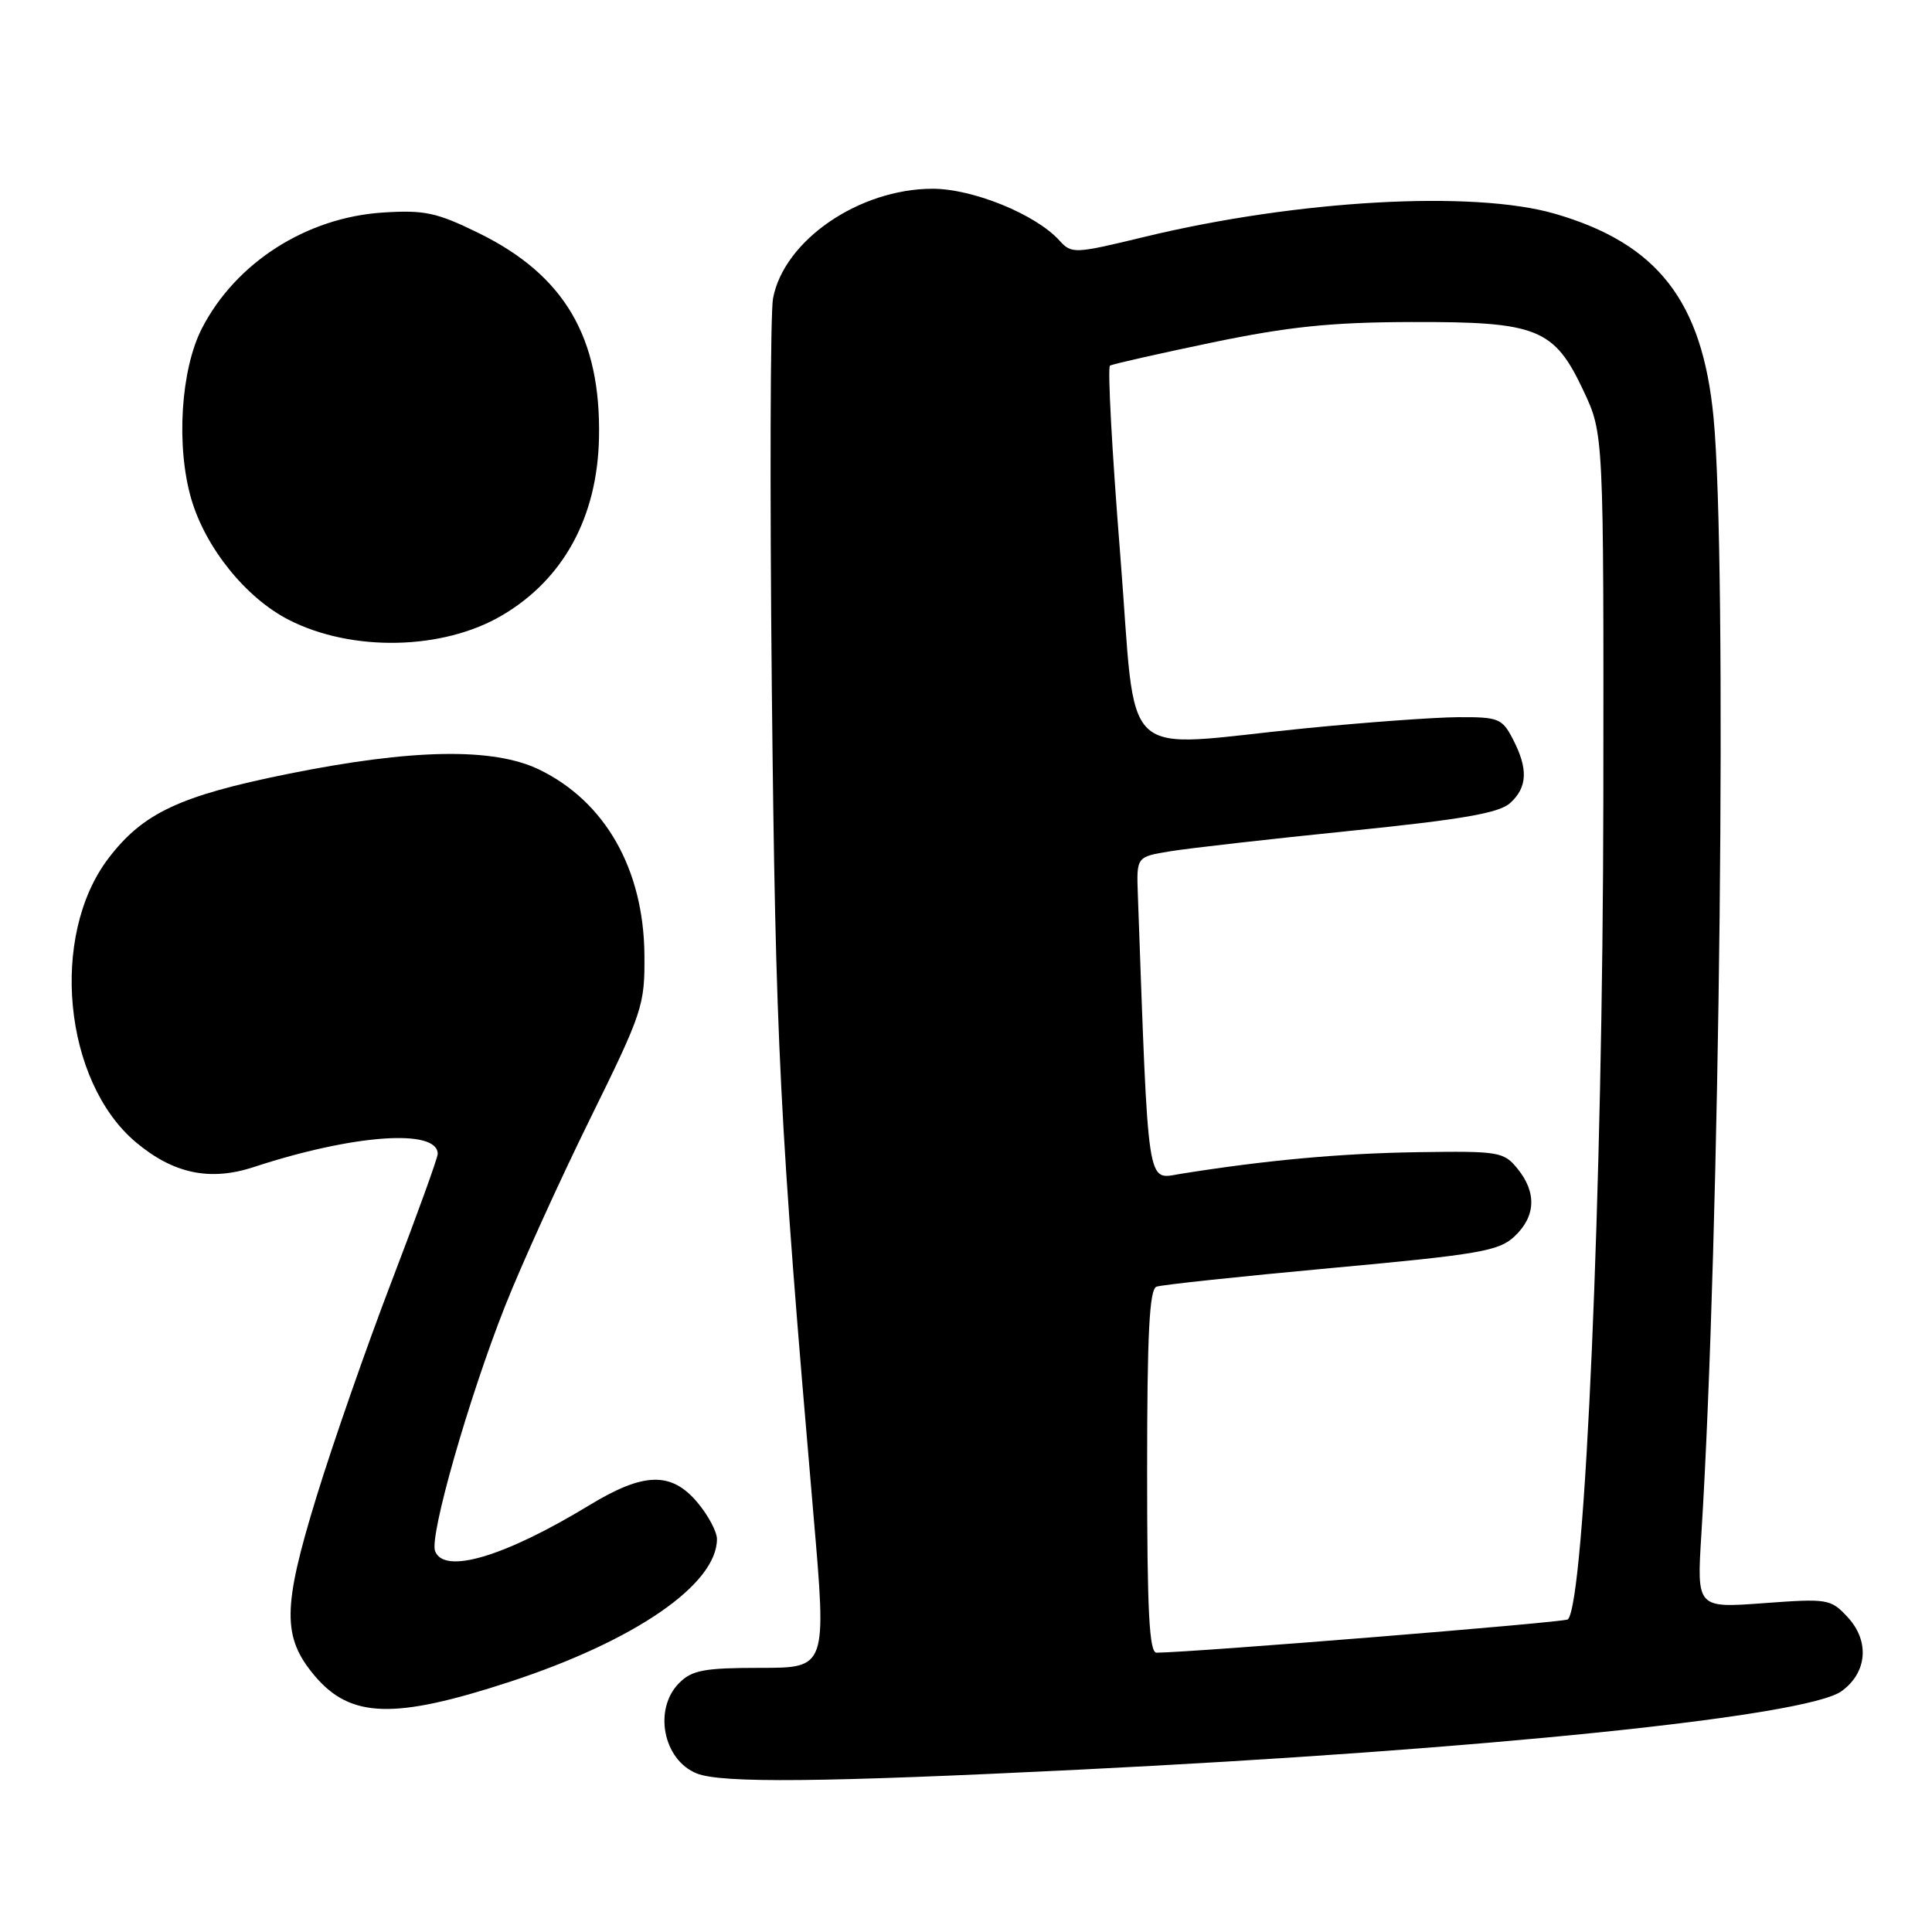 <?xml version="1.0" encoding="UTF-8" standalone="no"?>
<!DOCTYPE svg PUBLIC "-//W3C//DTD SVG 1.1//EN" "http://www.w3.org/Graphics/SVG/1.1/DTD/svg11.dtd" >
<svg xmlns="http://www.w3.org/2000/svg" xmlns:xlink="http://www.w3.org/1999/xlink" version="1.1" viewBox="0 0 256 256">
 <g >
 <path fill="currentColor"
d=" M 142.98 234.49 C 196.47 231.85 239.36 227.44 244.00 224.10 C 247.42 221.64 247.77 217.46 244.83 214.29 C 242.58 211.86 242.21 211.80 233.67 212.43 C 224.83 213.08 224.83 213.08 225.44 203.29 C 227.91 163.72 228.88 74.19 227.05 55.28 C 225.56 39.88 219.64 32.28 206.06 28.33 C 195.24 25.18 171.91 26.49 151.68 31.38 C 142.35 33.64 142.00 33.65 140.39 31.88 C 137.25 28.40 128.90 25.00 123.55 25.01 C 113.81 25.03 103.87 31.87 102.43 39.54 C 102.07 41.46 102.00 64.73 102.27 91.26 C 102.77 138.43 103.27 148.37 107.79 200.75 C 109.54 221.00 109.54 221.00 100.77 221.00 C 93.33 221.00 91.70 221.30 90.00 223.00 C 86.55 226.45 87.86 233.20 92.32 234.99 C 95.57 236.30 109.00 236.17 142.98 234.49 Z  M 67.54 222.85 C 84.15 217.41 95.00 209.93 95.00 203.93 C 95.00 202.95 93.83 200.77 92.41 199.08 C 88.95 194.97 85.30 195.06 78.09 199.45 C 66.83 206.29 58.85 208.66 57.65 205.53 C 56.88 203.52 62.13 185.17 66.93 173.05 C 69.09 167.60 74.14 156.48 78.15 148.33 C 85.17 134.08 85.45 133.23 85.39 126.50 C 85.28 115.16 80.19 106.21 71.44 101.97 C 65.36 99.03 54.61 99.22 38.09 102.56 C 23.77 105.46 18.94 107.74 14.37 113.73 C 6.55 124.00 8.41 143.27 18.00 151.35 C 22.96 155.52 27.83 156.55 33.63 154.64 C 46.82 150.31 58.00 149.51 58.00 152.90 C 58.00 153.42 55.28 160.94 51.96 169.61 C 48.63 178.28 44.11 191.24 41.91 198.42 C 37.43 213.02 37.39 216.93 41.68 222.03 C 46.43 227.68 52.22 227.86 67.54 222.85 Z  M 66.49 81.56 C 74.65 76.78 79.16 68.53 79.37 58.00 C 79.64 44.73 74.81 36.49 63.50 30.92 C 57.88 28.16 56.29 27.81 50.76 28.16 C 40.61 28.81 31.25 34.79 26.76 43.50 C 23.95 48.96 23.31 59.11 25.34 66.10 C 27.23 72.59 32.59 79.24 38.28 82.14 C 46.63 86.40 58.65 86.16 66.49 81.56 Z  M 152.00 194.97 C 152.00 176.65 152.30 170.83 153.25 170.49 C 153.94 170.24 164.37 169.13 176.43 168.02 C 196.02 166.22 198.62 165.77 200.68 163.83 C 203.50 161.18 203.64 158.01 201.08 154.86 C 199.25 152.61 198.63 152.51 187.83 152.67 C 177.56 152.83 167.72 153.73 156.38 155.55 C 151.91 156.27 152.20 158.18 150.77 118.52 C 150.59 113.53 150.59 113.53 155.05 112.80 C 157.50 112.40 168.21 111.18 178.85 110.10 C 193.76 108.58 198.63 107.74 200.10 106.41 C 202.40 104.33 202.51 101.88 200.47 97.95 C 199.05 95.20 198.56 95.00 193.22 95.03 C 190.08 95.05 180.97 95.71 173.00 96.50 C 147.73 99.01 150.70 101.80 148.43 73.41 C 147.35 59.89 146.74 48.66 147.08 48.45 C 147.41 48.24 153.50 46.87 160.59 45.39 C 170.77 43.28 176.35 42.70 187.00 42.67 C 203.75 42.62 205.93 43.49 209.84 51.82 C 212.50 57.50 212.50 57.50 212.45 106.00 C 212.39 157.61 210.02 212.31 207.75 214.58 C 207.37 214.97 158.26 218.94 153.25 218.99 C 152.28 219.00 152.00 213.53 152.00 194.97 Z "/>
</g>
</svg>